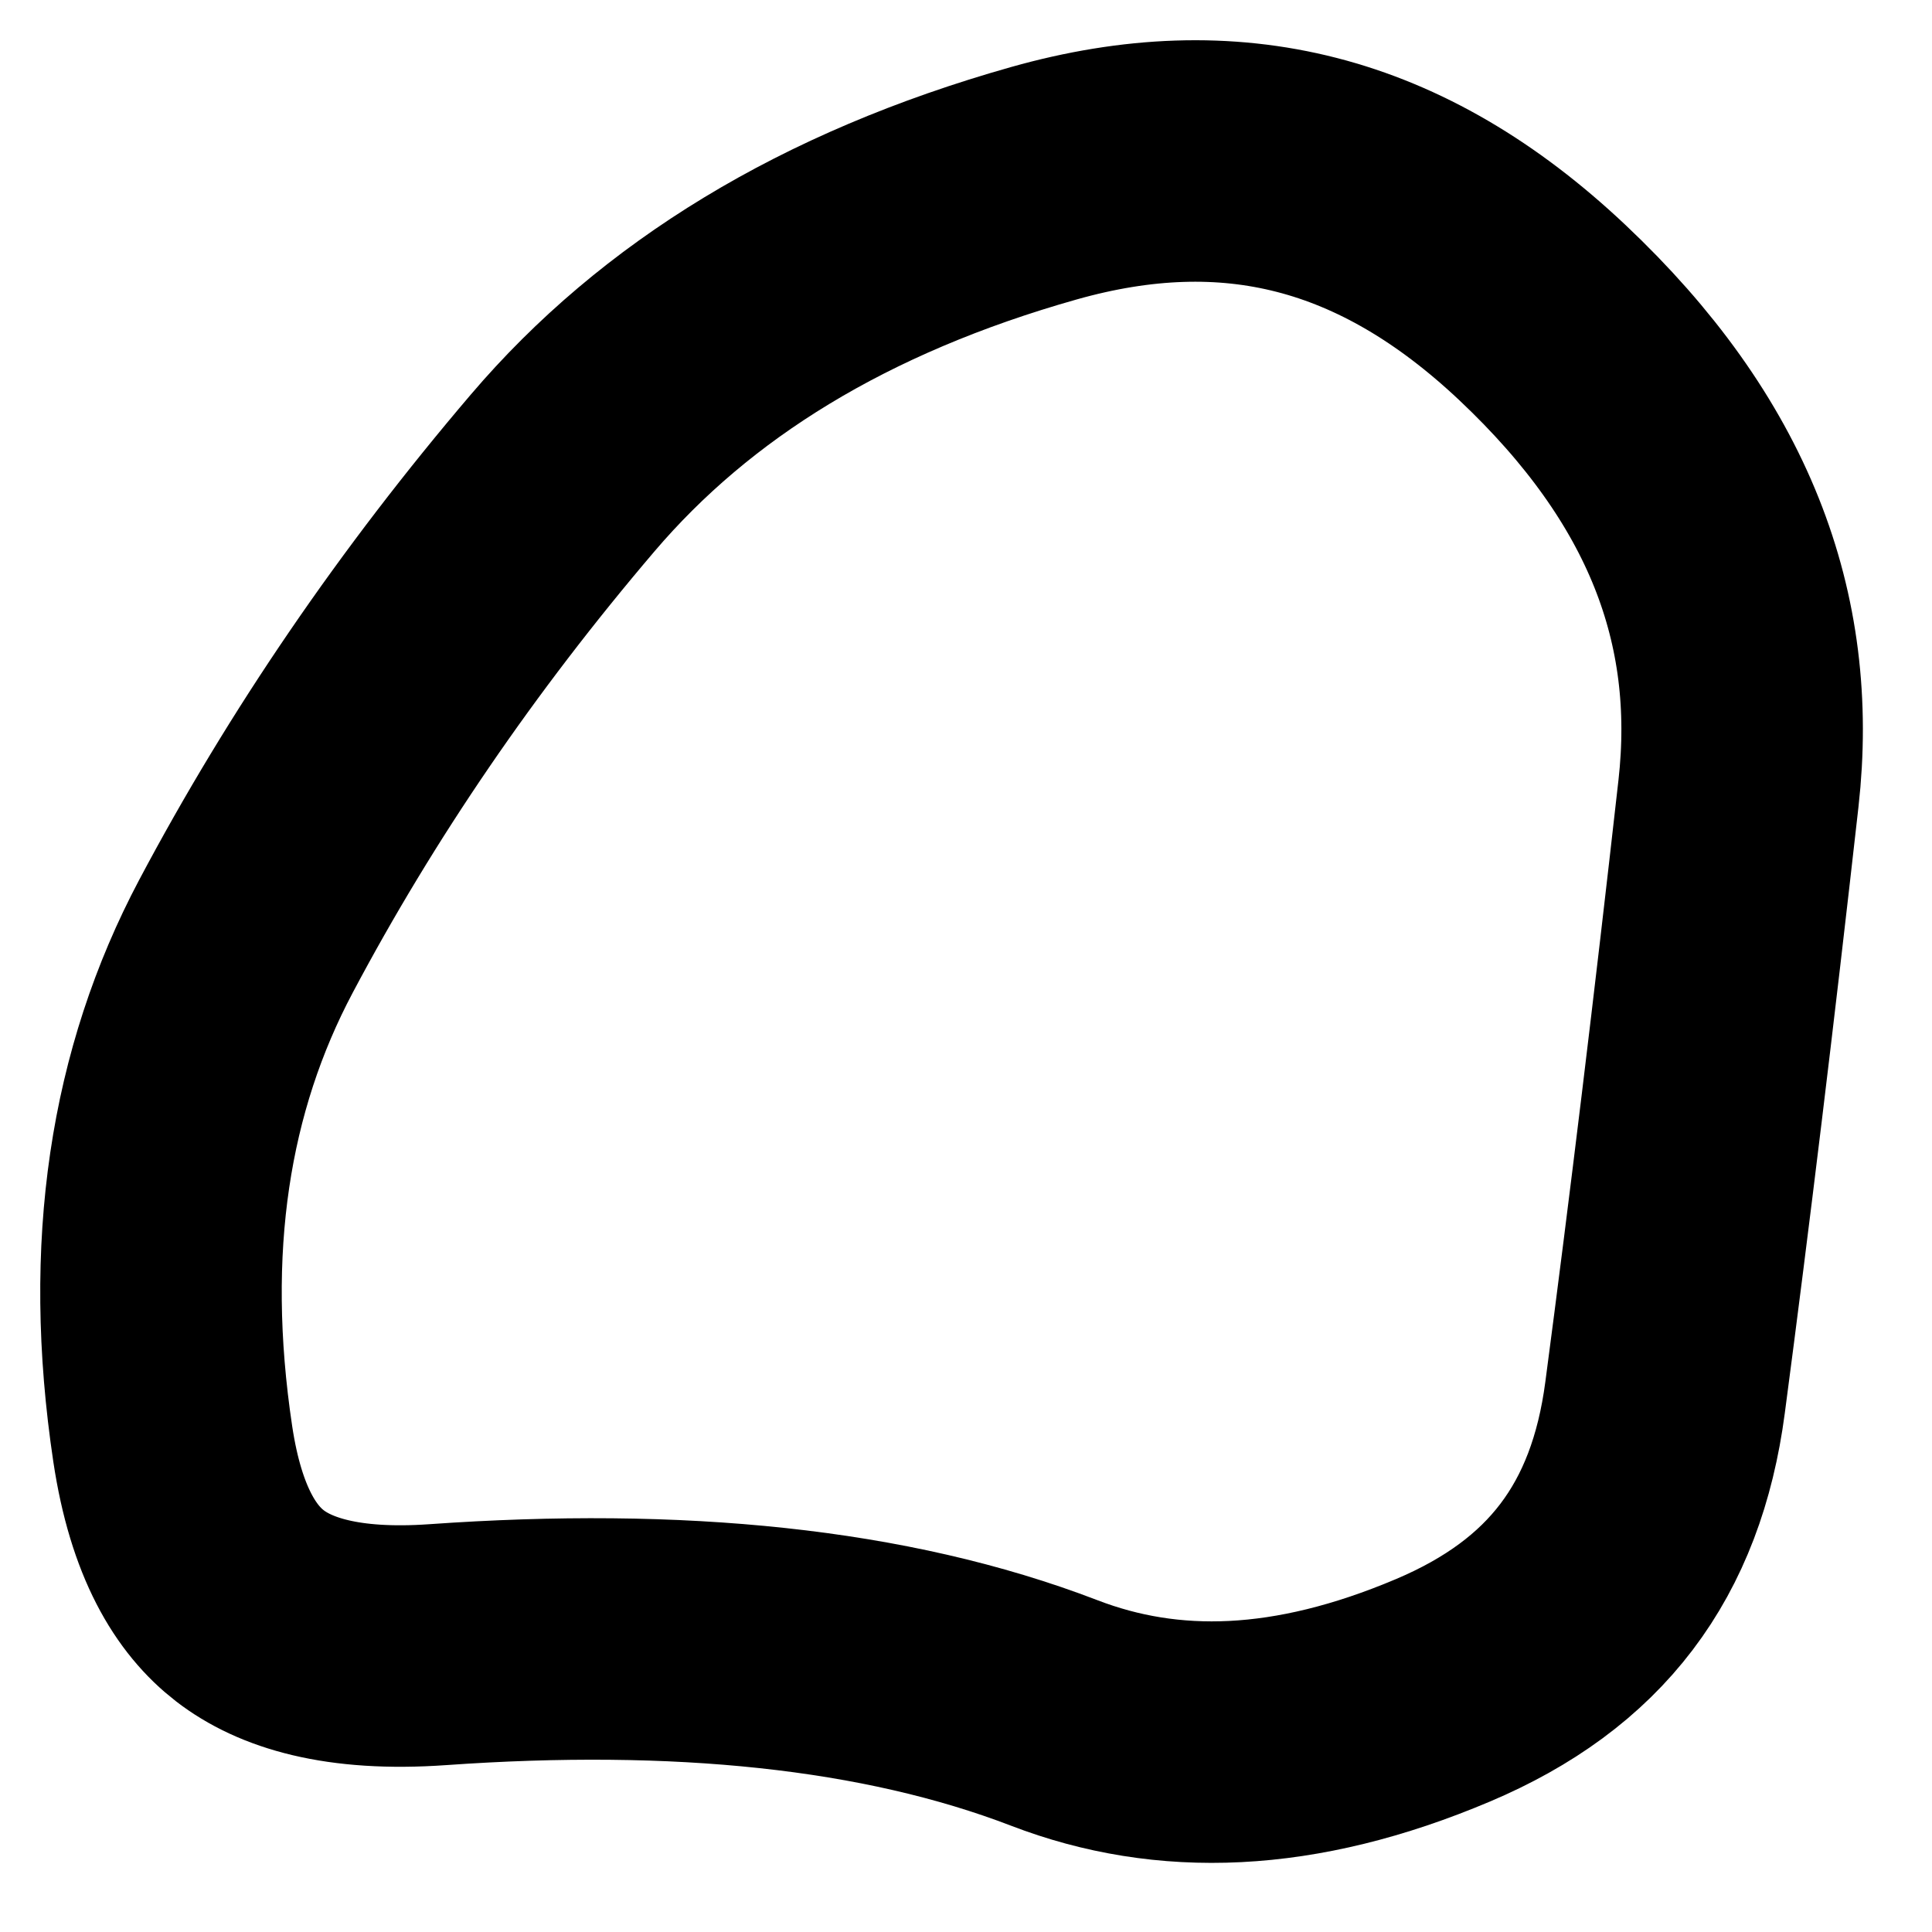 <svg xmlns="http://www.w3.org/2000/svg" version="1.1" xmlns:xlink="http://www.w3.org/1999/xlink" xmlns:svgjs="http://svgjs.com/svgjs" width="48" height="48"><svg width="48" height="48" viewBox="0 0 48 48" fill="none" xmlns="http://www.w3.org/2000/svg">
<path d="M41.368 34.722C40.897 38.295 39.137 40.604 35.851 41.995C32.156 43.559 29.004 43.637 26.198 42.56C21.984 40.941 16.826 40.441 10.877 40.861C8.478 41.03 7.061 40.554 6.209 39.896C5.377 39.254 4.624 38.084 4.292 35.875C3.559 30.987 4.218 26.831 6.111 23.261C8.241 19.244 10.862 15.407 13.981 11.748C16.785 8.459 20.709 6.028 25.937 4.552C30.569 3.245 34.574 4.235 38.319 7.765C42.206 11.431 43.682 15.354 43.192 19.712C42.584 25.12 41.976 30.123 41.368 34.722Z" stroke="black" stroke-width="6" stroke-linecap="round" stroke-linejoin="round"></path>
</svg><style>@media (prefers-color-scheme: light) { :root { filter: none; } }
@media (prefers-color-scheme: dark) { :root { filter: invert(100%); } }
</style></svg>